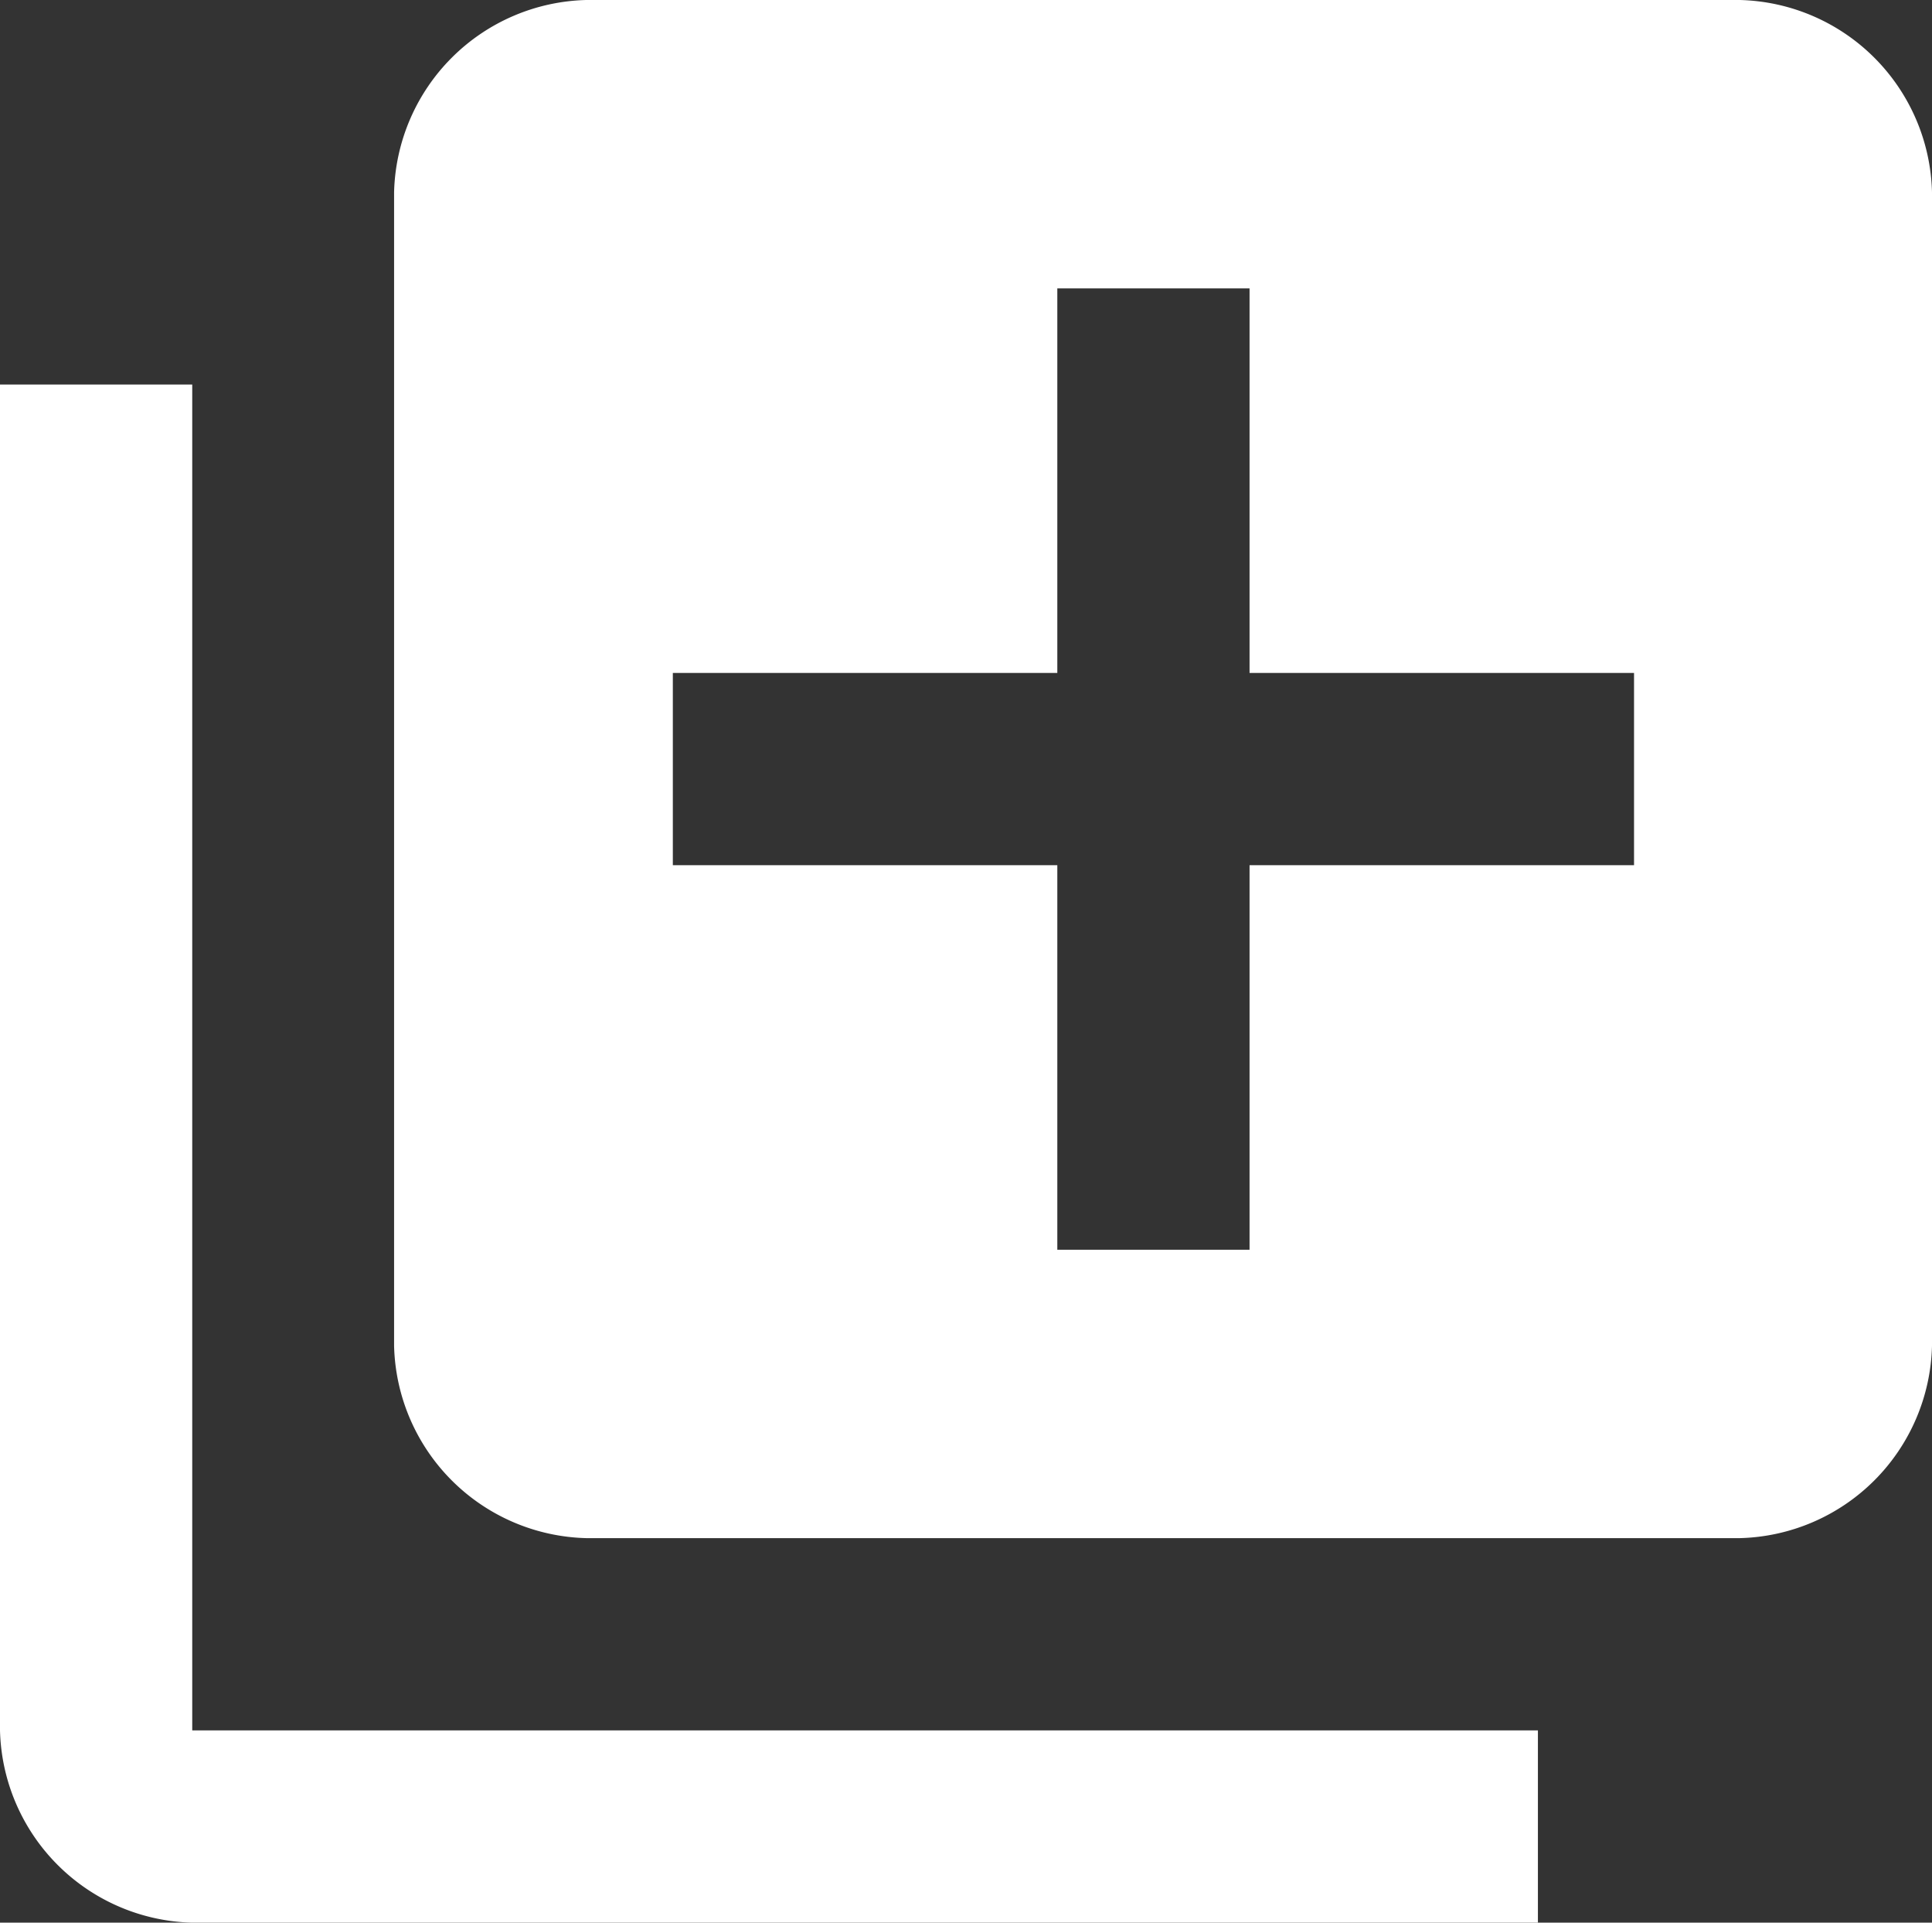 <svg xmlns="http://www.w3.org/2000/svg" width="20.1" height="20" viewBox="0 0 20.1 20"><rect x="0" y="0" width="20.1" height="20" fill="#333333" stroke="none"/><path d="M521.4,422.6v14h14v2h-14a2.051,2.051,0,0,1-2-2v-14Zm16.1-4a2.051,2.051,0,0,1,2,2v12a2.051,2.051,0,0,1-2,2h-12a2.051,2.051,0,0,1-2-2v-12a2.051,2.051,0,0,1,2-2Zm-1.1,9v-2h-4v-4h-2v4h-4v2h4v4h2v-4Z" transform="translate(-519.4 -418.6)" fill="#fff"/></svg>
